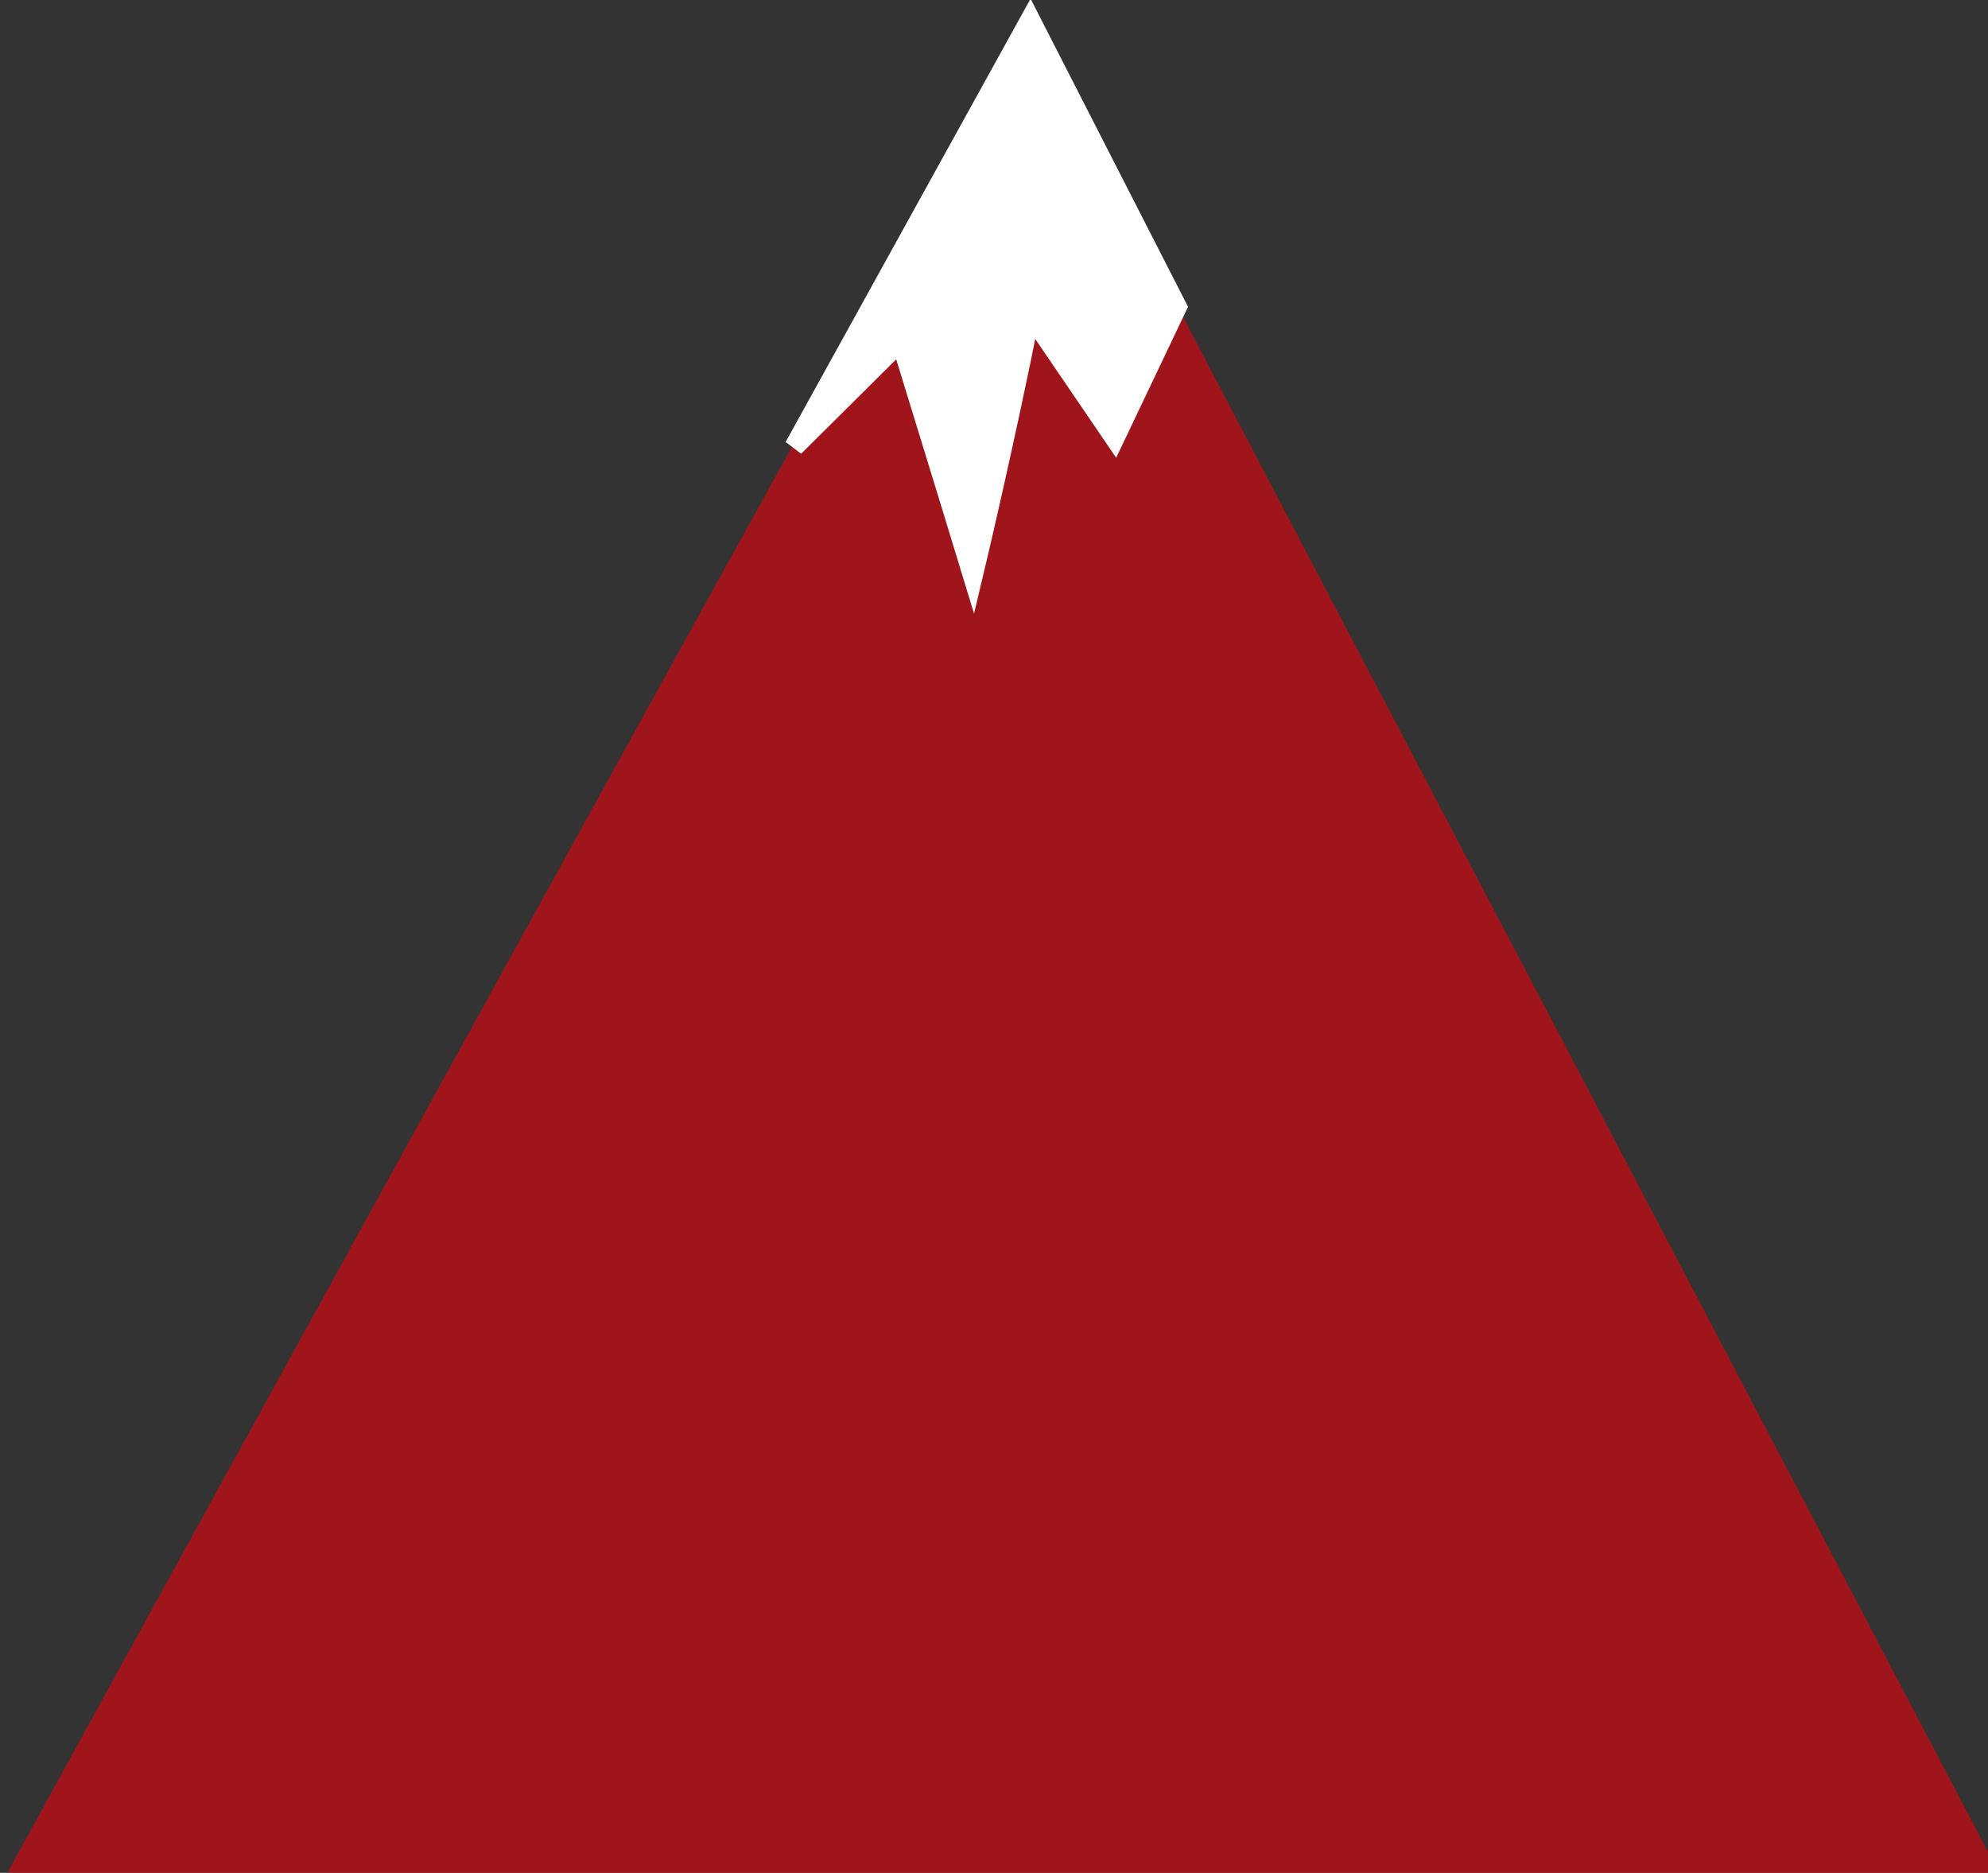 <?xml version="1.0" encoding="utf-8"?>
<!-- Generator: Adobe Illustrator 23.0.0, SVG Export Plug-In . SVG Version: 6.00 Build 0)  -->
<svg version="1.1" id="Layer_1" xmlns="http://www.w3.org/2000/svg" xmlns:xlink="http://www.w3.org/1999/xlink" x="0px" y="0px"
	 viewBox="0 0 101.25 95.37" style="enable-background:new 0 0 101.25 95.37;" xml:space="preserve">
<rect x="0" y="0" width="101.25" height="95.37" fill="#333333" stroke="none"/>
<style type="text/css">
	.st0{opacity:0.8;enable-background:new    ;}
	.st1{clip-path:url(#SVGID_2_);fill:#BB0D15;}
	.st2{clip-path:url(#SVGID_2_);fill:none;stroke:#BB0D15;}
	.st3{fill:#FFFFFF;}
	.st4{fill:none;stroke:#FFFFFF;}
</style>
<g class="st0">
	<g>
		<defs>
			<rect id="SVGID_1_" y="1" width="102.25" height="95"/>
		</defs>
		<clipPath id="SVGID_2_">
			<use xlink:href="#SVGID_1_"  style="overflow:visible;"/>
		</clipPath>
		<path class="st1" d="M0.94,95.37C52.17,2.05,52.38,2.21,52.38,2.21l48.87,93.17H0.94z"/>
		<path class="st2" d="M0.94,95.37C52.17,2.05,52.38,2.21,52.38,2.21l48.87,93.17H0.94z"/>
	</g>
</g>
<path class="st3" d="M52.47,16c-1.26,6.39-2.92,13.34-2.92,13.34s-1.57-5.16-3.67-11.98l-5.43,5.39L52.47,1l7.48,14.63l-3.18,6.68
	L52.47,16z"/>
<path class="st4" d="M52.47,16c-1.26,6.39-2.92,13.34-2.92,13.34s-1.57-5.16-3.67-11.98l-5.43,5.39L52.47,1l7.48,14.63l-3.18,6.68
	L52.47,16z"/>
</svg>

